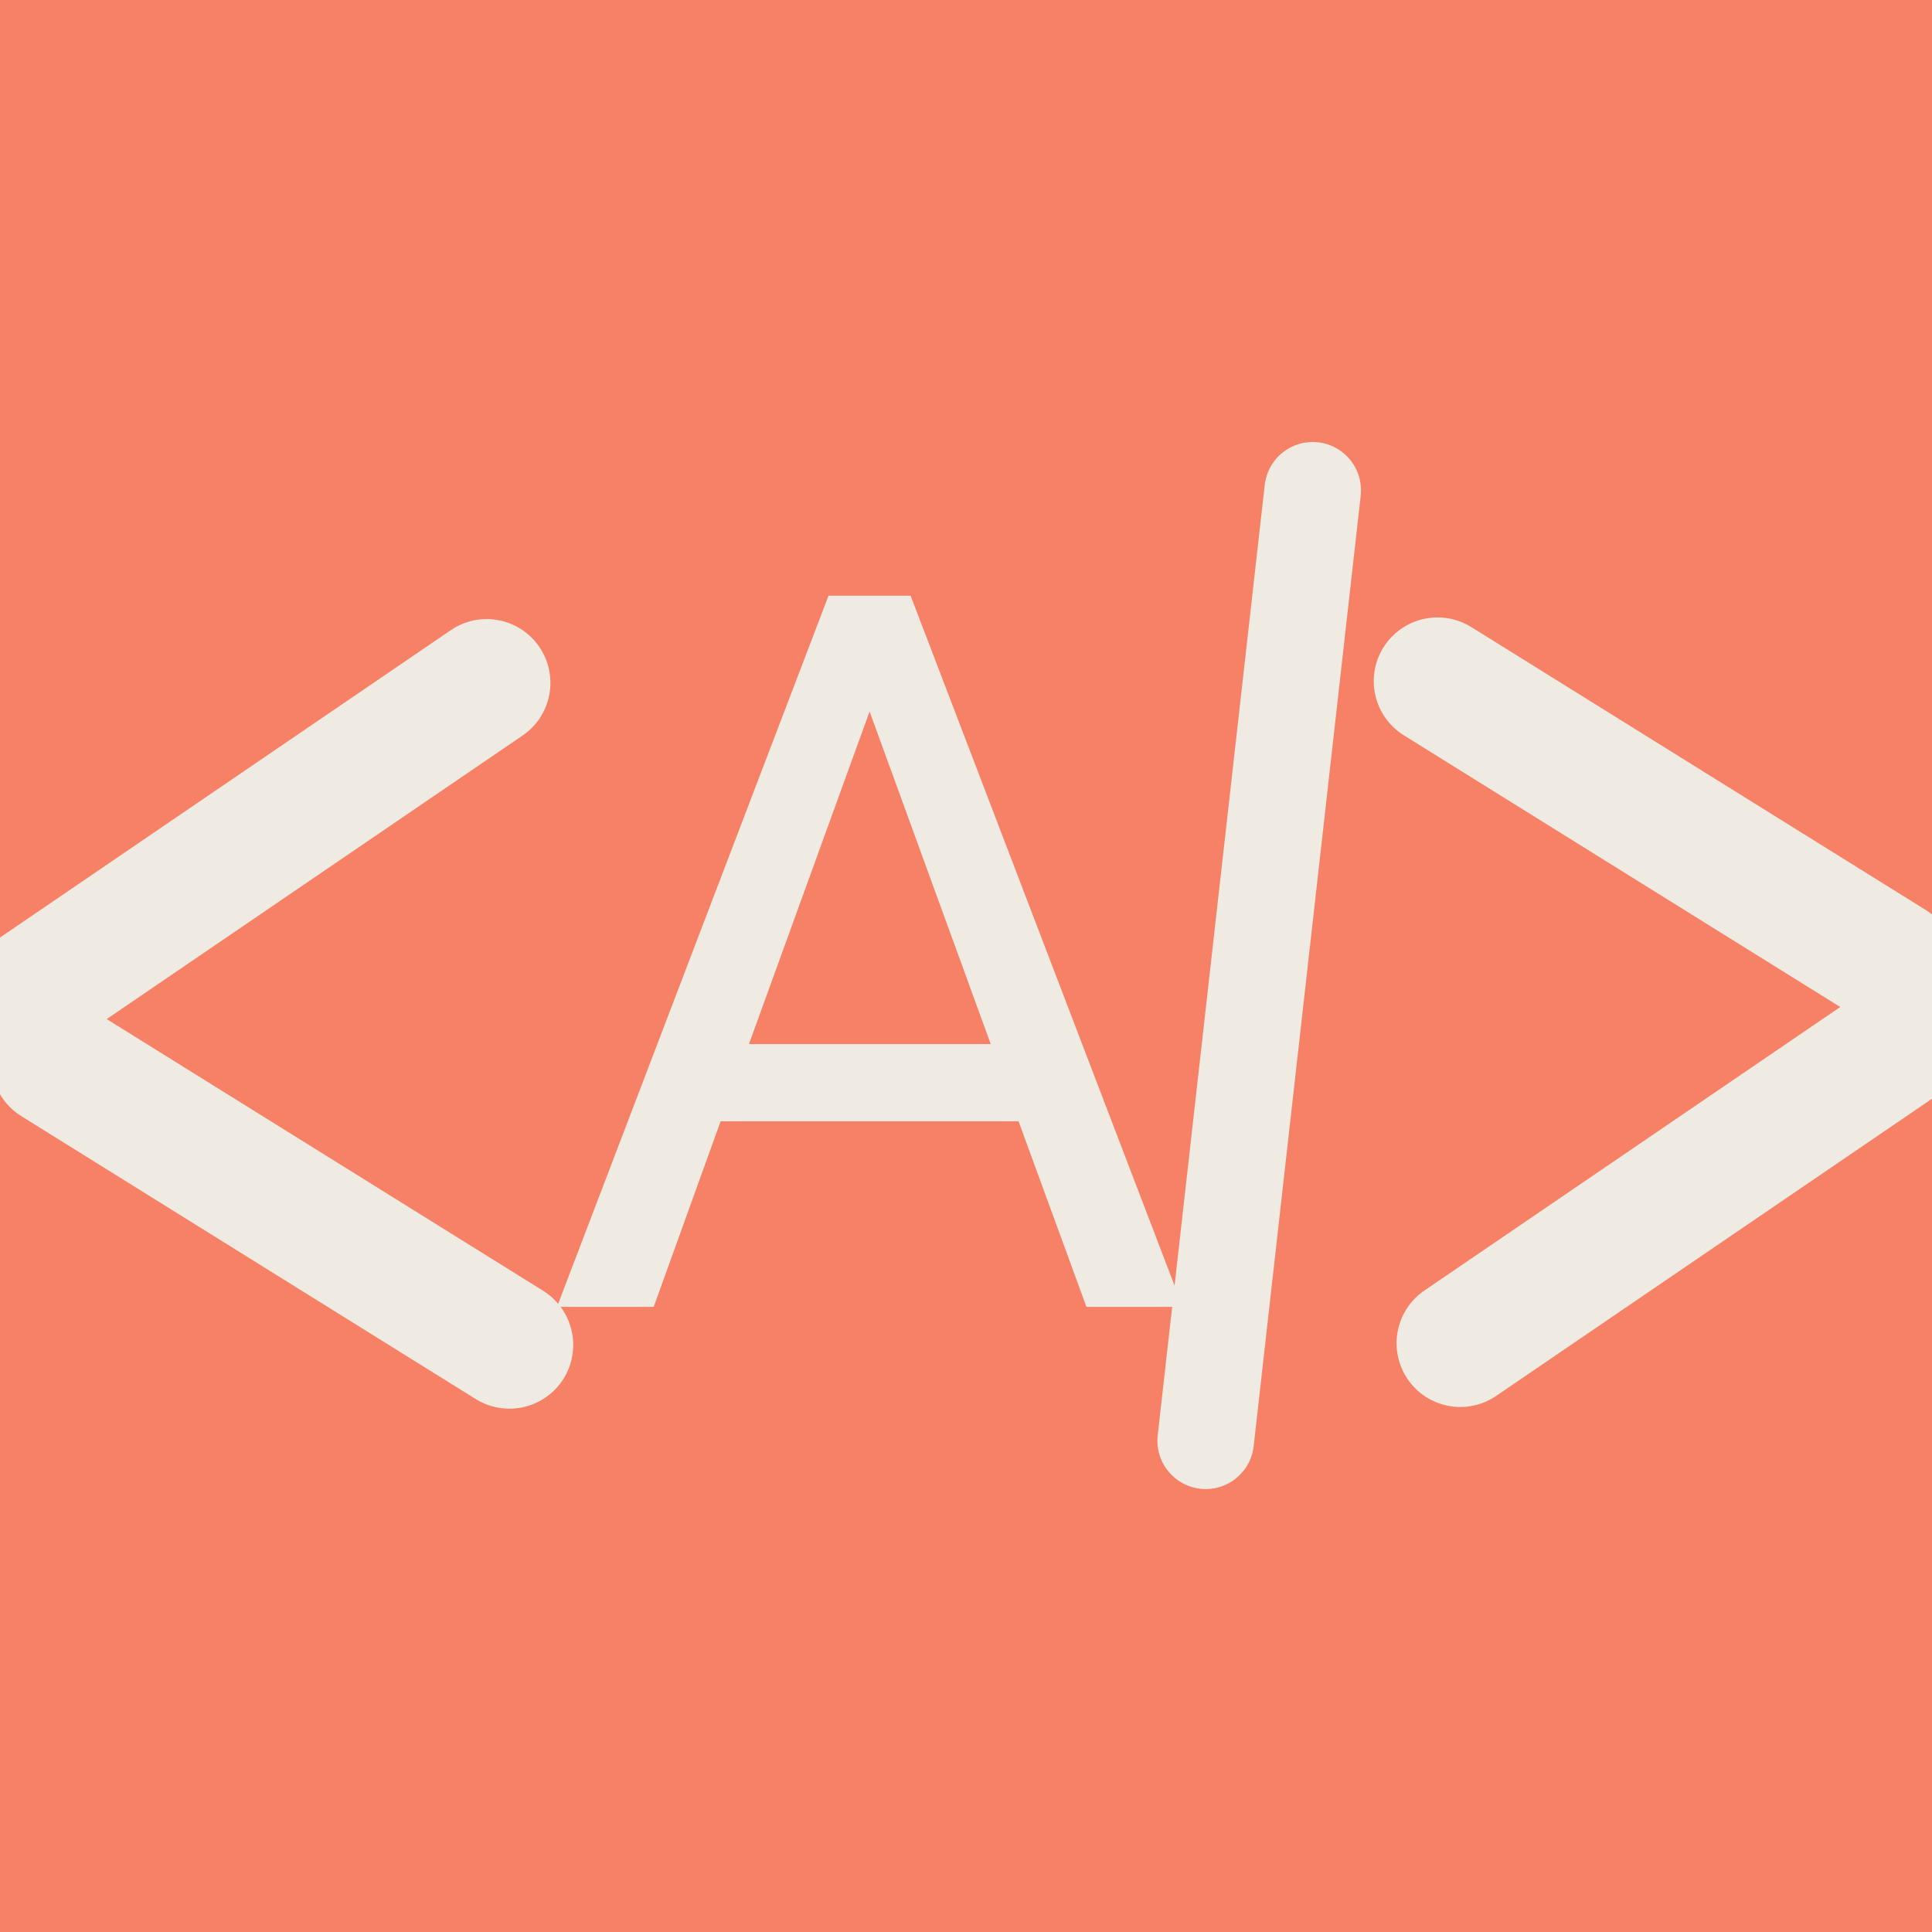 <svg xmlns="http://www.w3.org/2000/svg" xmlns:xlink="http://www.w3.org/1999/xlink" width="800" zoomAndPan="magnify" viewBox="0 0 600 600" height="800" preserveAspectRatio="xMidYMid meet" version="1.0"><defs><g/></defs><rect x="-60" width="720" fill="#ffffff" y="-60" height="720" fill-opacity="1"/><rect x="-60" width="720" fill="#ffffff" y="-60" height="720" fill-opacity="1"/><rect x="-60" width="720" fill="#f78166" y="-60" height="720" fill-opacity="1"/><g fill="#efebe2" fill-opacity="1"><g transform="translate(168.731, 405.86)"><g><path d="M 147.594 -57.641 L 55.062 -57.641 L 34.281 0 L 4.25 0 L 88.578 -220.859 L 114.062 -220.859 L 198.562 0 L 168.672 0 Z M 63.859 -81.609 L 138.953 -81.609 L 101.328 -184.906 Z M 63.859 -81.609 "/></g></g></g><path stroke-linecap="round" transform="matrix(0.612, 0.381, -0.381, 0.611, 10.747, 302.548)" fill="none" stroke-linejoin="miter" d="M 27.502 27.5 L 258.05 27.502 " stroke="#efebe2" stroke-width="55" stroke-opacity="1" stroke-miterlimit="4"/><path stroke-linecap="round" transform="matrix(0.594, -0.405, 0.405, 0.595, -17.343, 302.99)" fill="none" stroke-linejoin="miter" d="M 27.498 27.501 L 264.932 27.499 " stroke="#efebe2" stroke-width="55" stroke-opacity="1" stroke-miterlimit="4"/><path stroke-linecap="round" transform="matrix(-0.612, -0.381, 0.381, -0.611, 593.901, 326.668)" fill="none" stroke-linejoin="miter" d="M 27.499 27.498 L 258.047 27.499 " stroke="#efebe2" stroke-width="55" stroke-opacity="1" stroke-miterlimit="4"/><path stroke-linecap="round" transform="matrix(-0.594, 0.405, -0.405, -0.595, 621.991, 326.226)" fill="none" stroke-linejoin="miter" d="M 27.499 27.497 L 264.93 27.5 " stroke="#efebe2" stroke-width="55" stroke-opacity="1" stroke-miterlimit="4"/><path stroke-linecap="round" transform="matrix(0.084, -0.746, 0.745, 0.084, 357.861, 460.664)" fill="none" stroke-linejoin="miter" d="M 20.002 19.998 L 415.631 20.001 " stroke="#efebe2" stroke-width="40" stroke-opacity="1" stroke-miterlimit="4"/></svg>